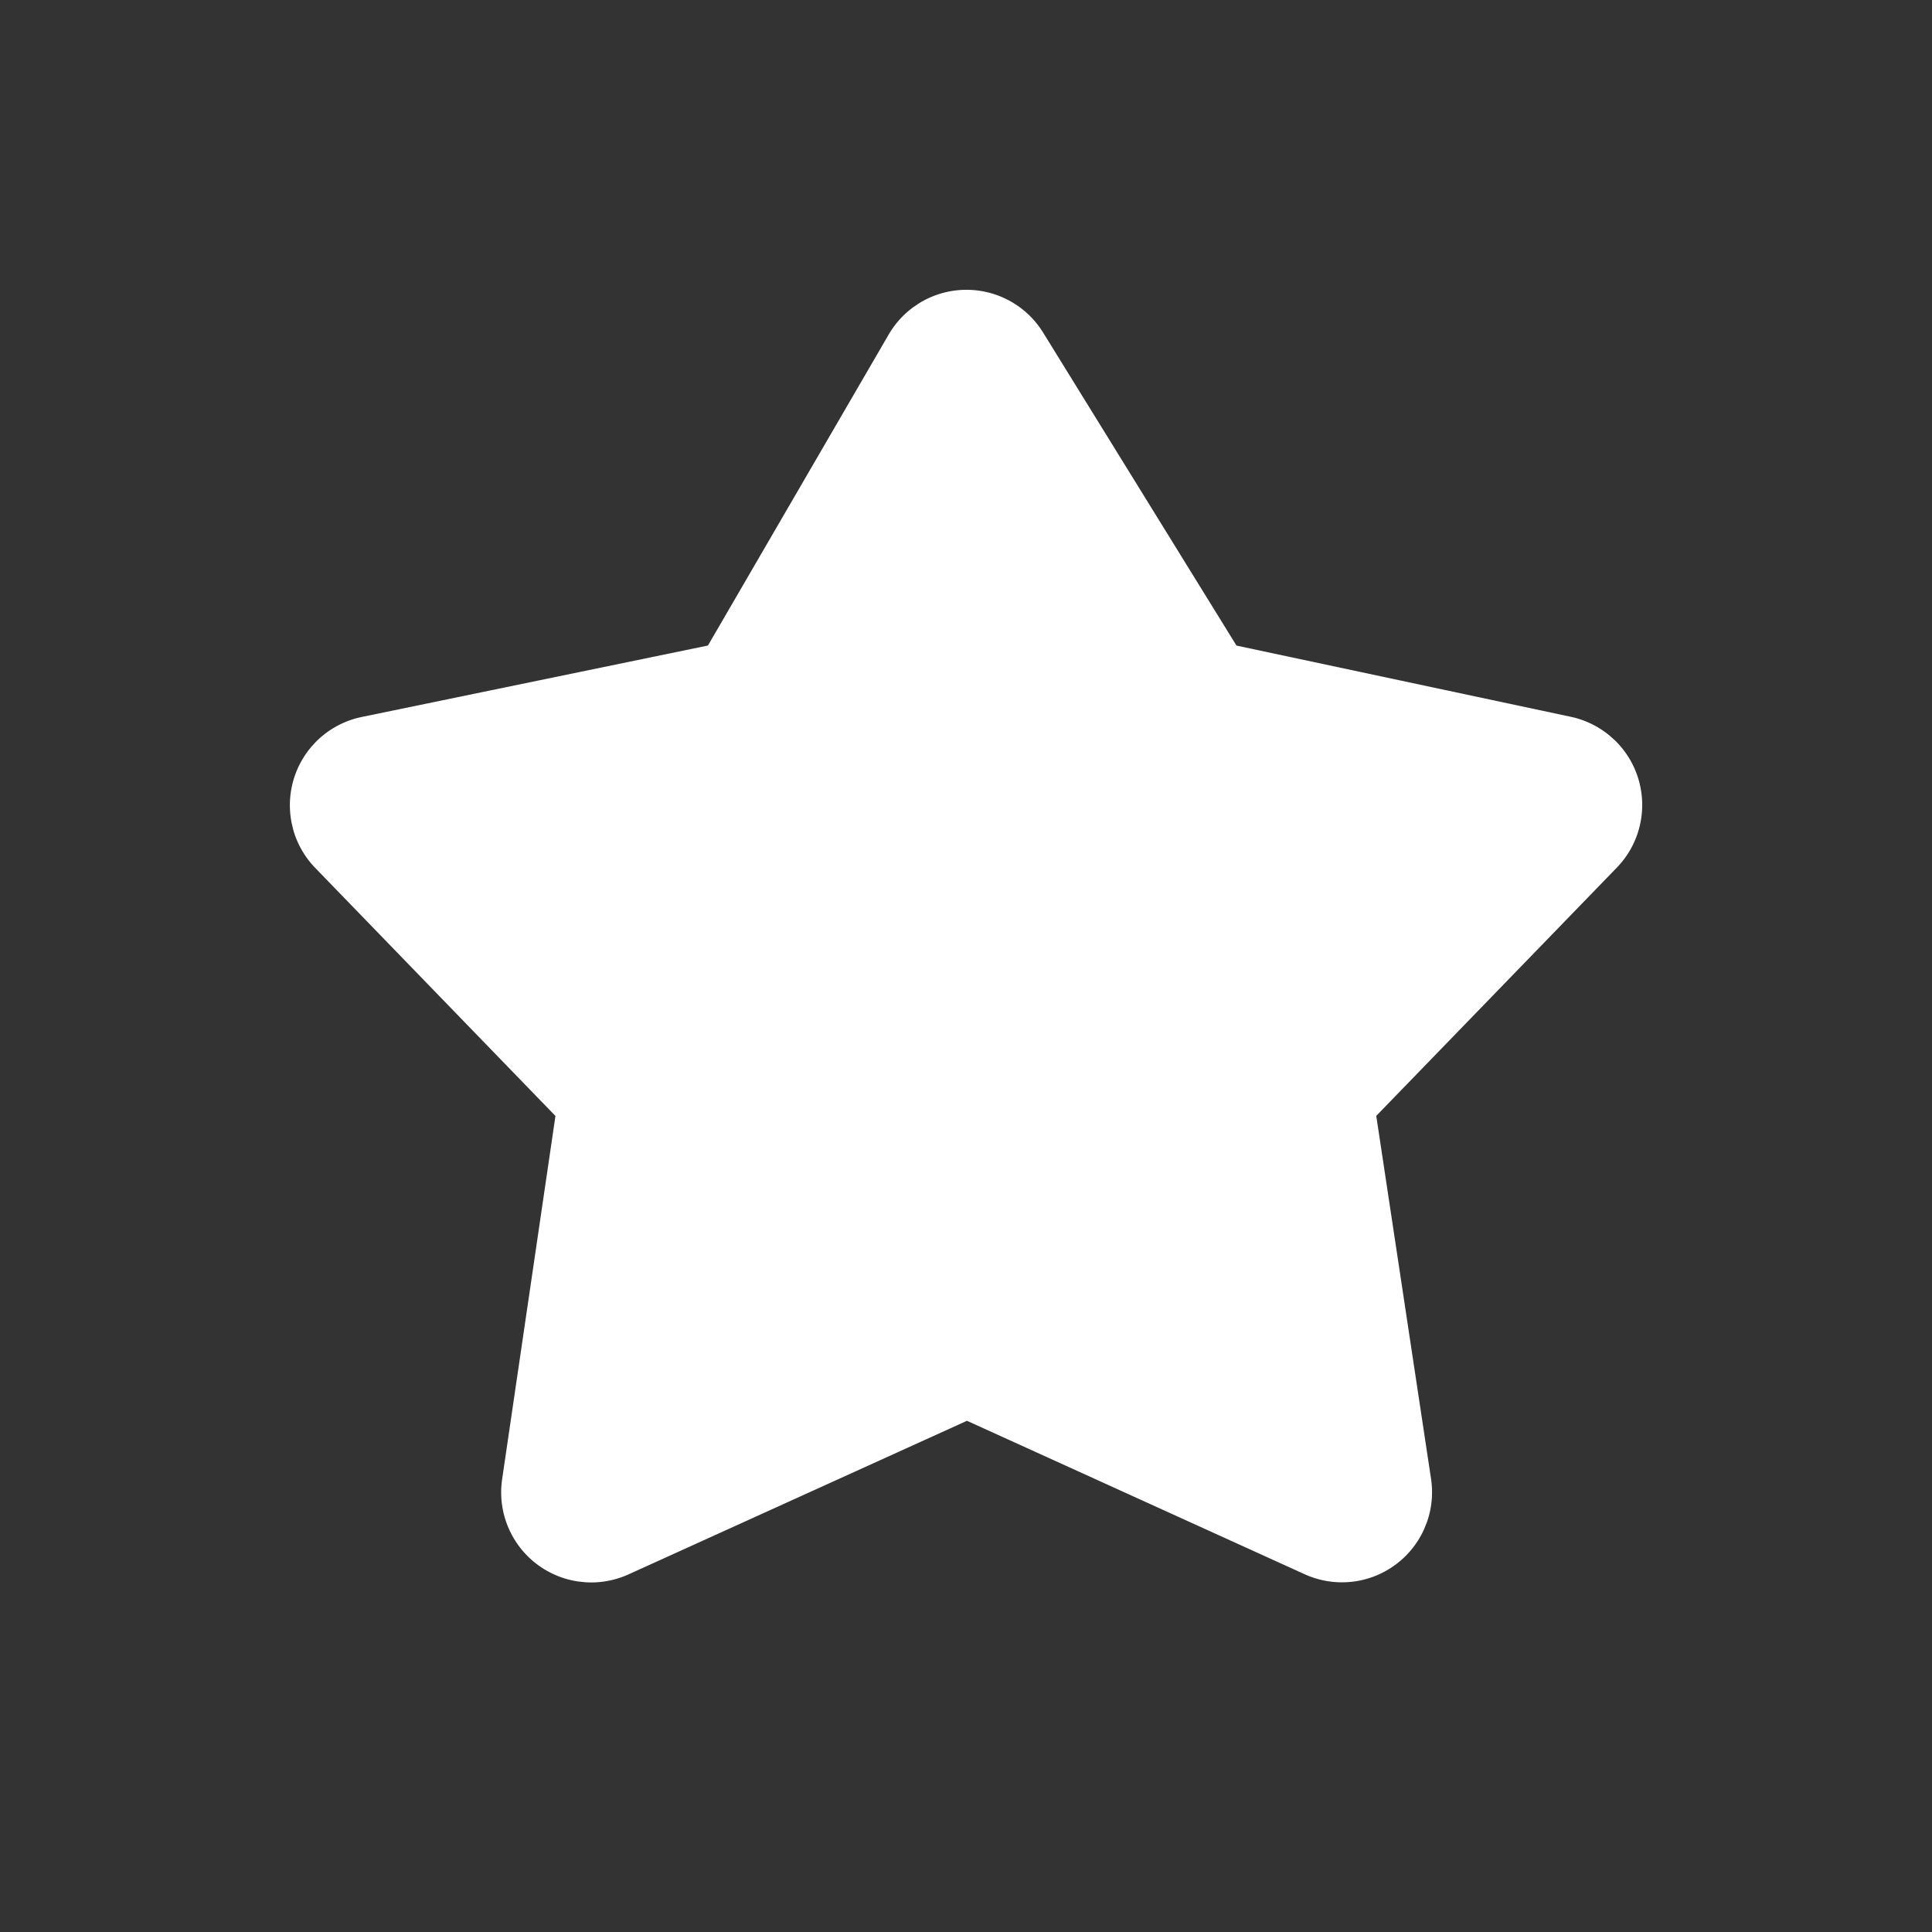 <svg xmlns="http://www.w3.org/2000/svg" viewBox="0 0 1024 1024"><rect x="0" y="0" width="1024" height="1024" fill="#333333" stroke="none"/><path fill="#FFFFFF" d="M483.917 162.918A47.77 47.77 0 0 0 470.963 177.408L375.22 342.144 191.744 380.006A47.744 47.744 0 0 0 154.624 436.403L155.52 440.166A48.11 48.11 0 0 0 167.04 459.981L294.4 591.488 266.138 784.026A47.744 47.744 0 0 0 306.458 838.22L310.348 838.63C318.158 839.141 325.966 837.682 333.134 834.457L512.512 753.05 691.507 834.38A47.744 47.744 0 0 0 754.74 810.65L756.224 806.989C758.886 799.565 759.654 791.629 758.477 783.769L729.447 591.438 856.933 459.878C875.29 440.934 874.83 410.726 855.884 392.346L852.993 389.786A47.77 47.77 0 0 0 832.614 379.93L655.36 342.17 552.883 176.282A47.744 47.744 0 0 0 487.168 160.717L483.917 162.918Z"></path></svg>